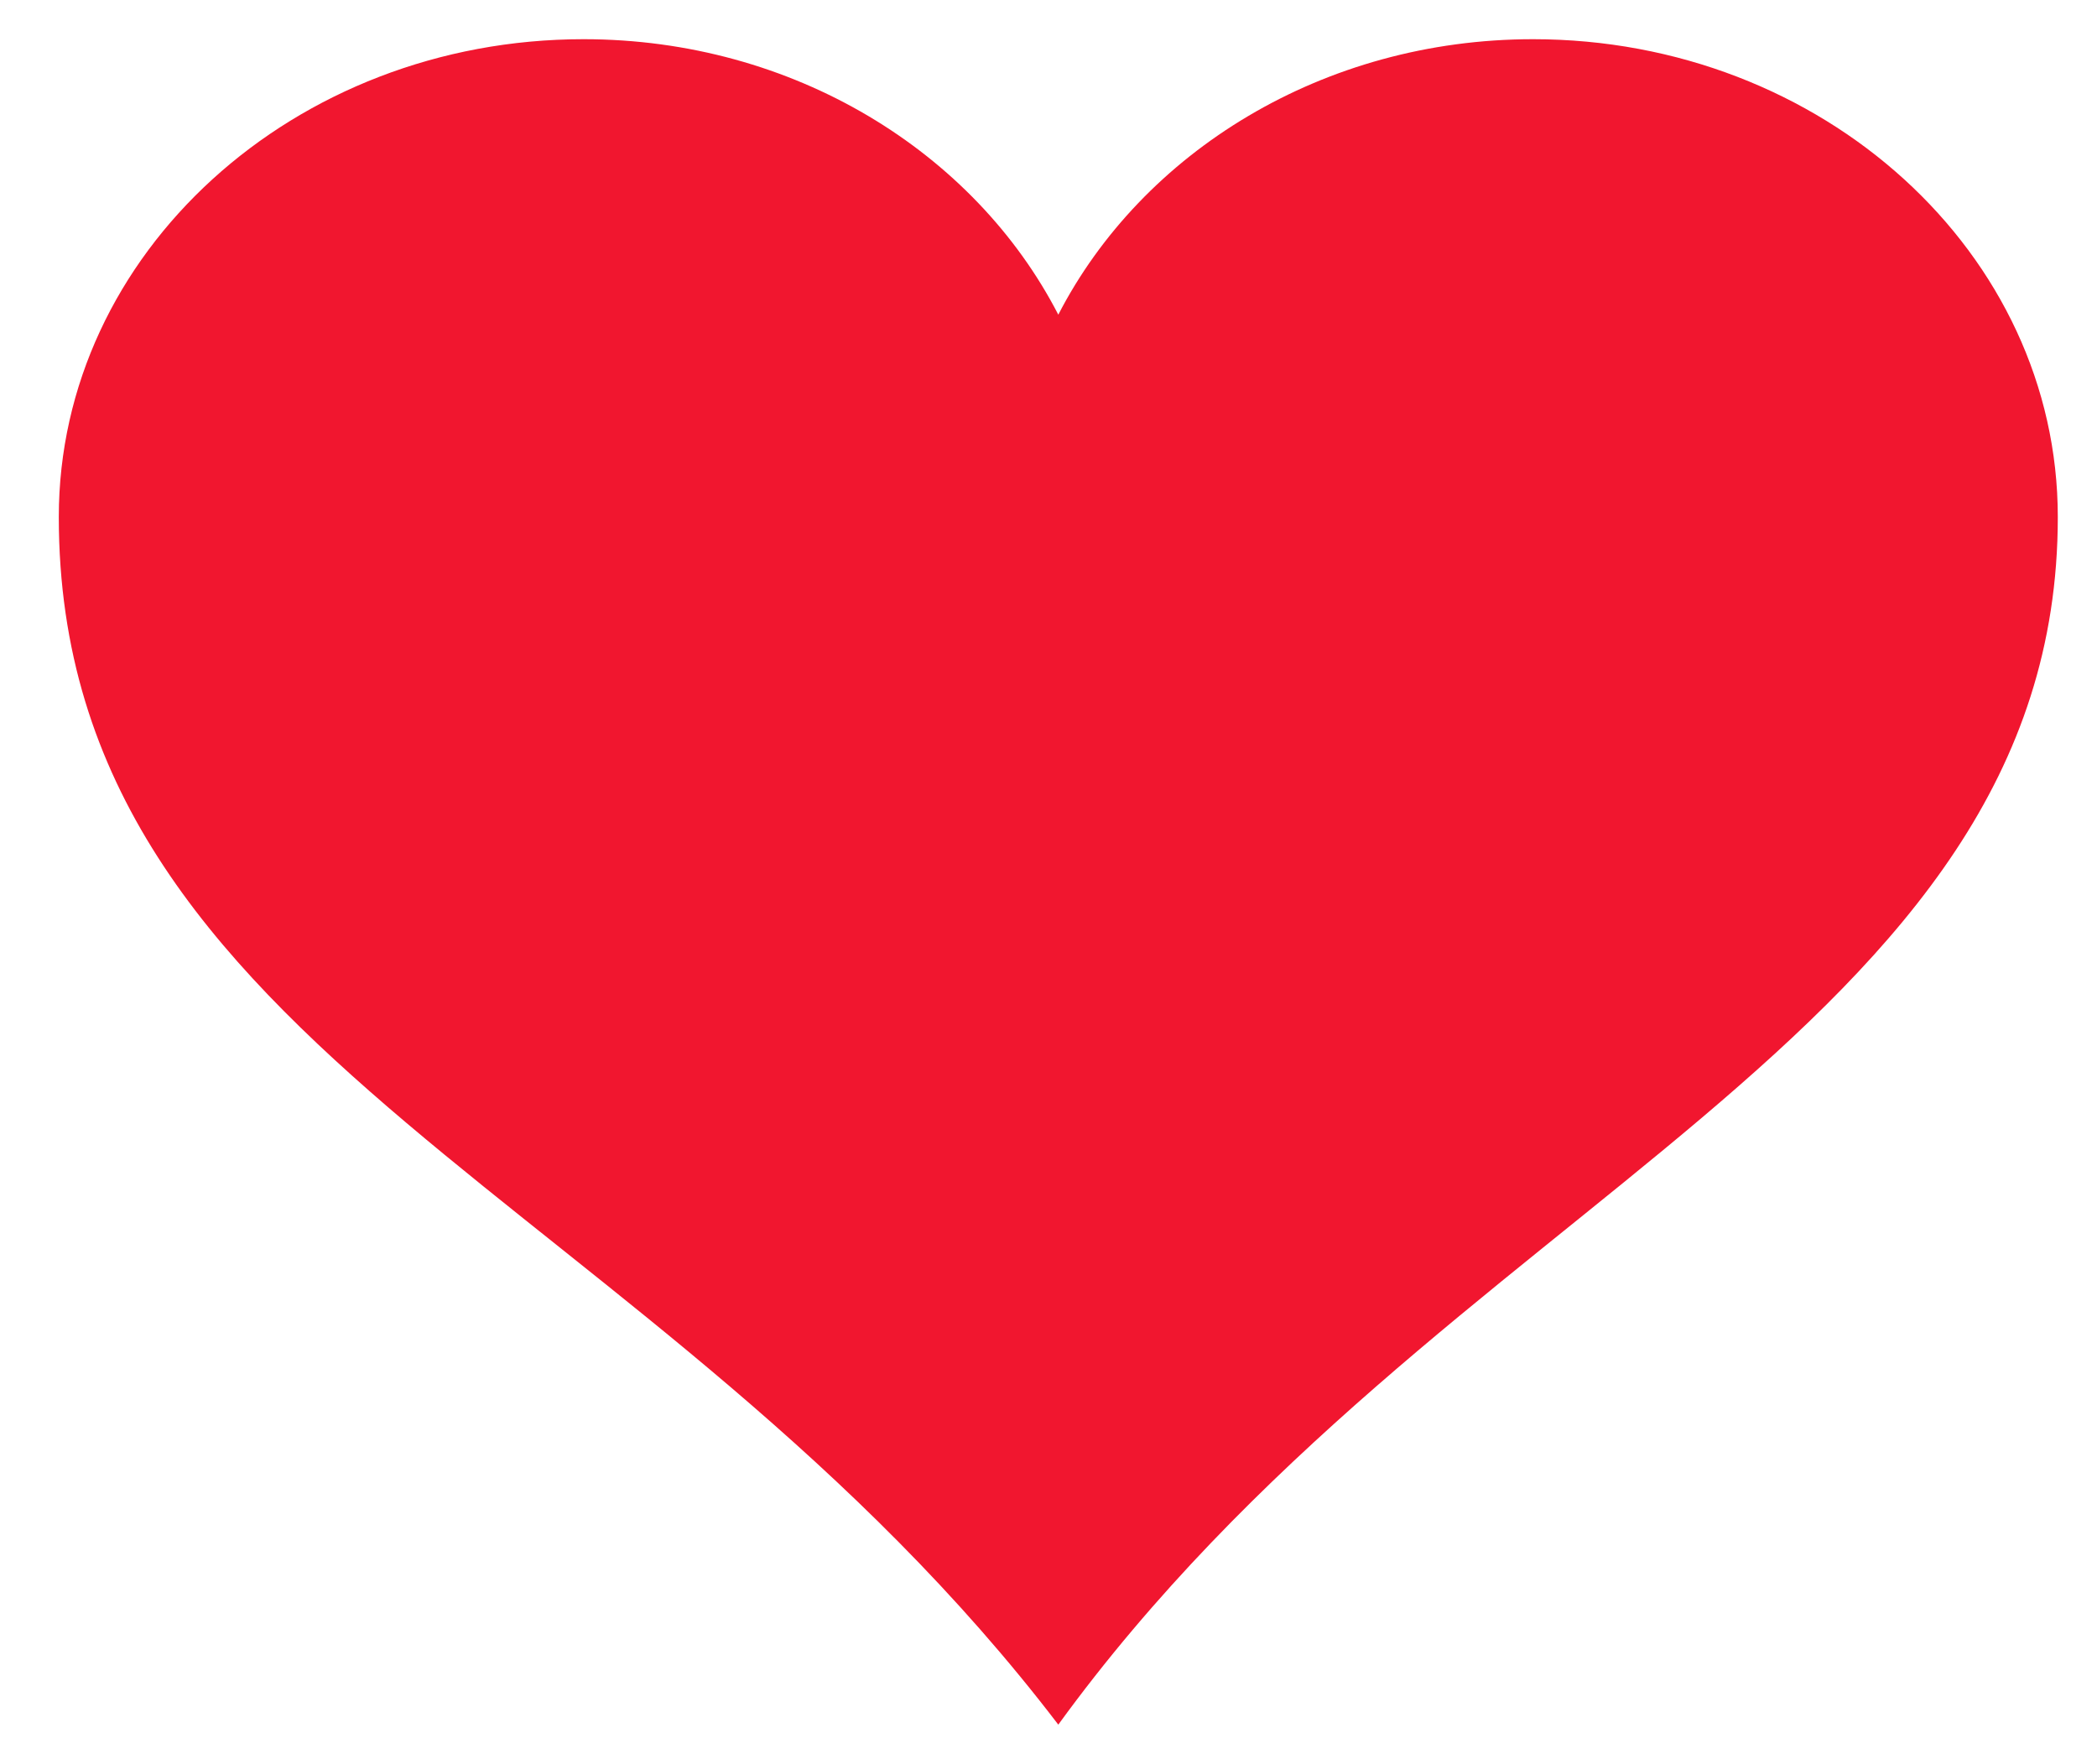 <?xml version="1.0" encoding="UTF-8" standalone="no"?>
<svg width="107px" height="90px" viewBox="0 0 107 90" version="1.1" xmlns="http://www.w3.org/2000/svg" xmlns:xlink="http://www.w3.org/1999/xlink" xmlns:sketch="http://www.bohemiancoding.com/sketch/ns">
    <title>heart-living</title>
    <description>Created with Sketch (http://www.bohemiancoding.com/sketch)</description>
    <defs></defs>
    <g id="Lessons" stroke="none" stroke-width="1" fill="none" fill-rule="evenodd" sketch:type="MSPage">
        <g id="heart-living" sketch:type="MSArtboardGroup" fill="#F1162F">
            <path d="M29.776,2 C14.996,2 3,12.922 3,26.379 C3,53.757 33.331,60.935 54,88 C73.541,61.101 105,52.883 105,26.379 C105,12.922 93.004,2 78.224,2 C67.503,2 58.275,7.764 54,16.056 C49.725,7.764 40.497,2 29.776,2 L29.776,2 L29.776,2 L29.776,2 Z M29.776,2" id="path7" sketch:type="MSShapeGroup"></path>
        </g>
    </g>
</svg>